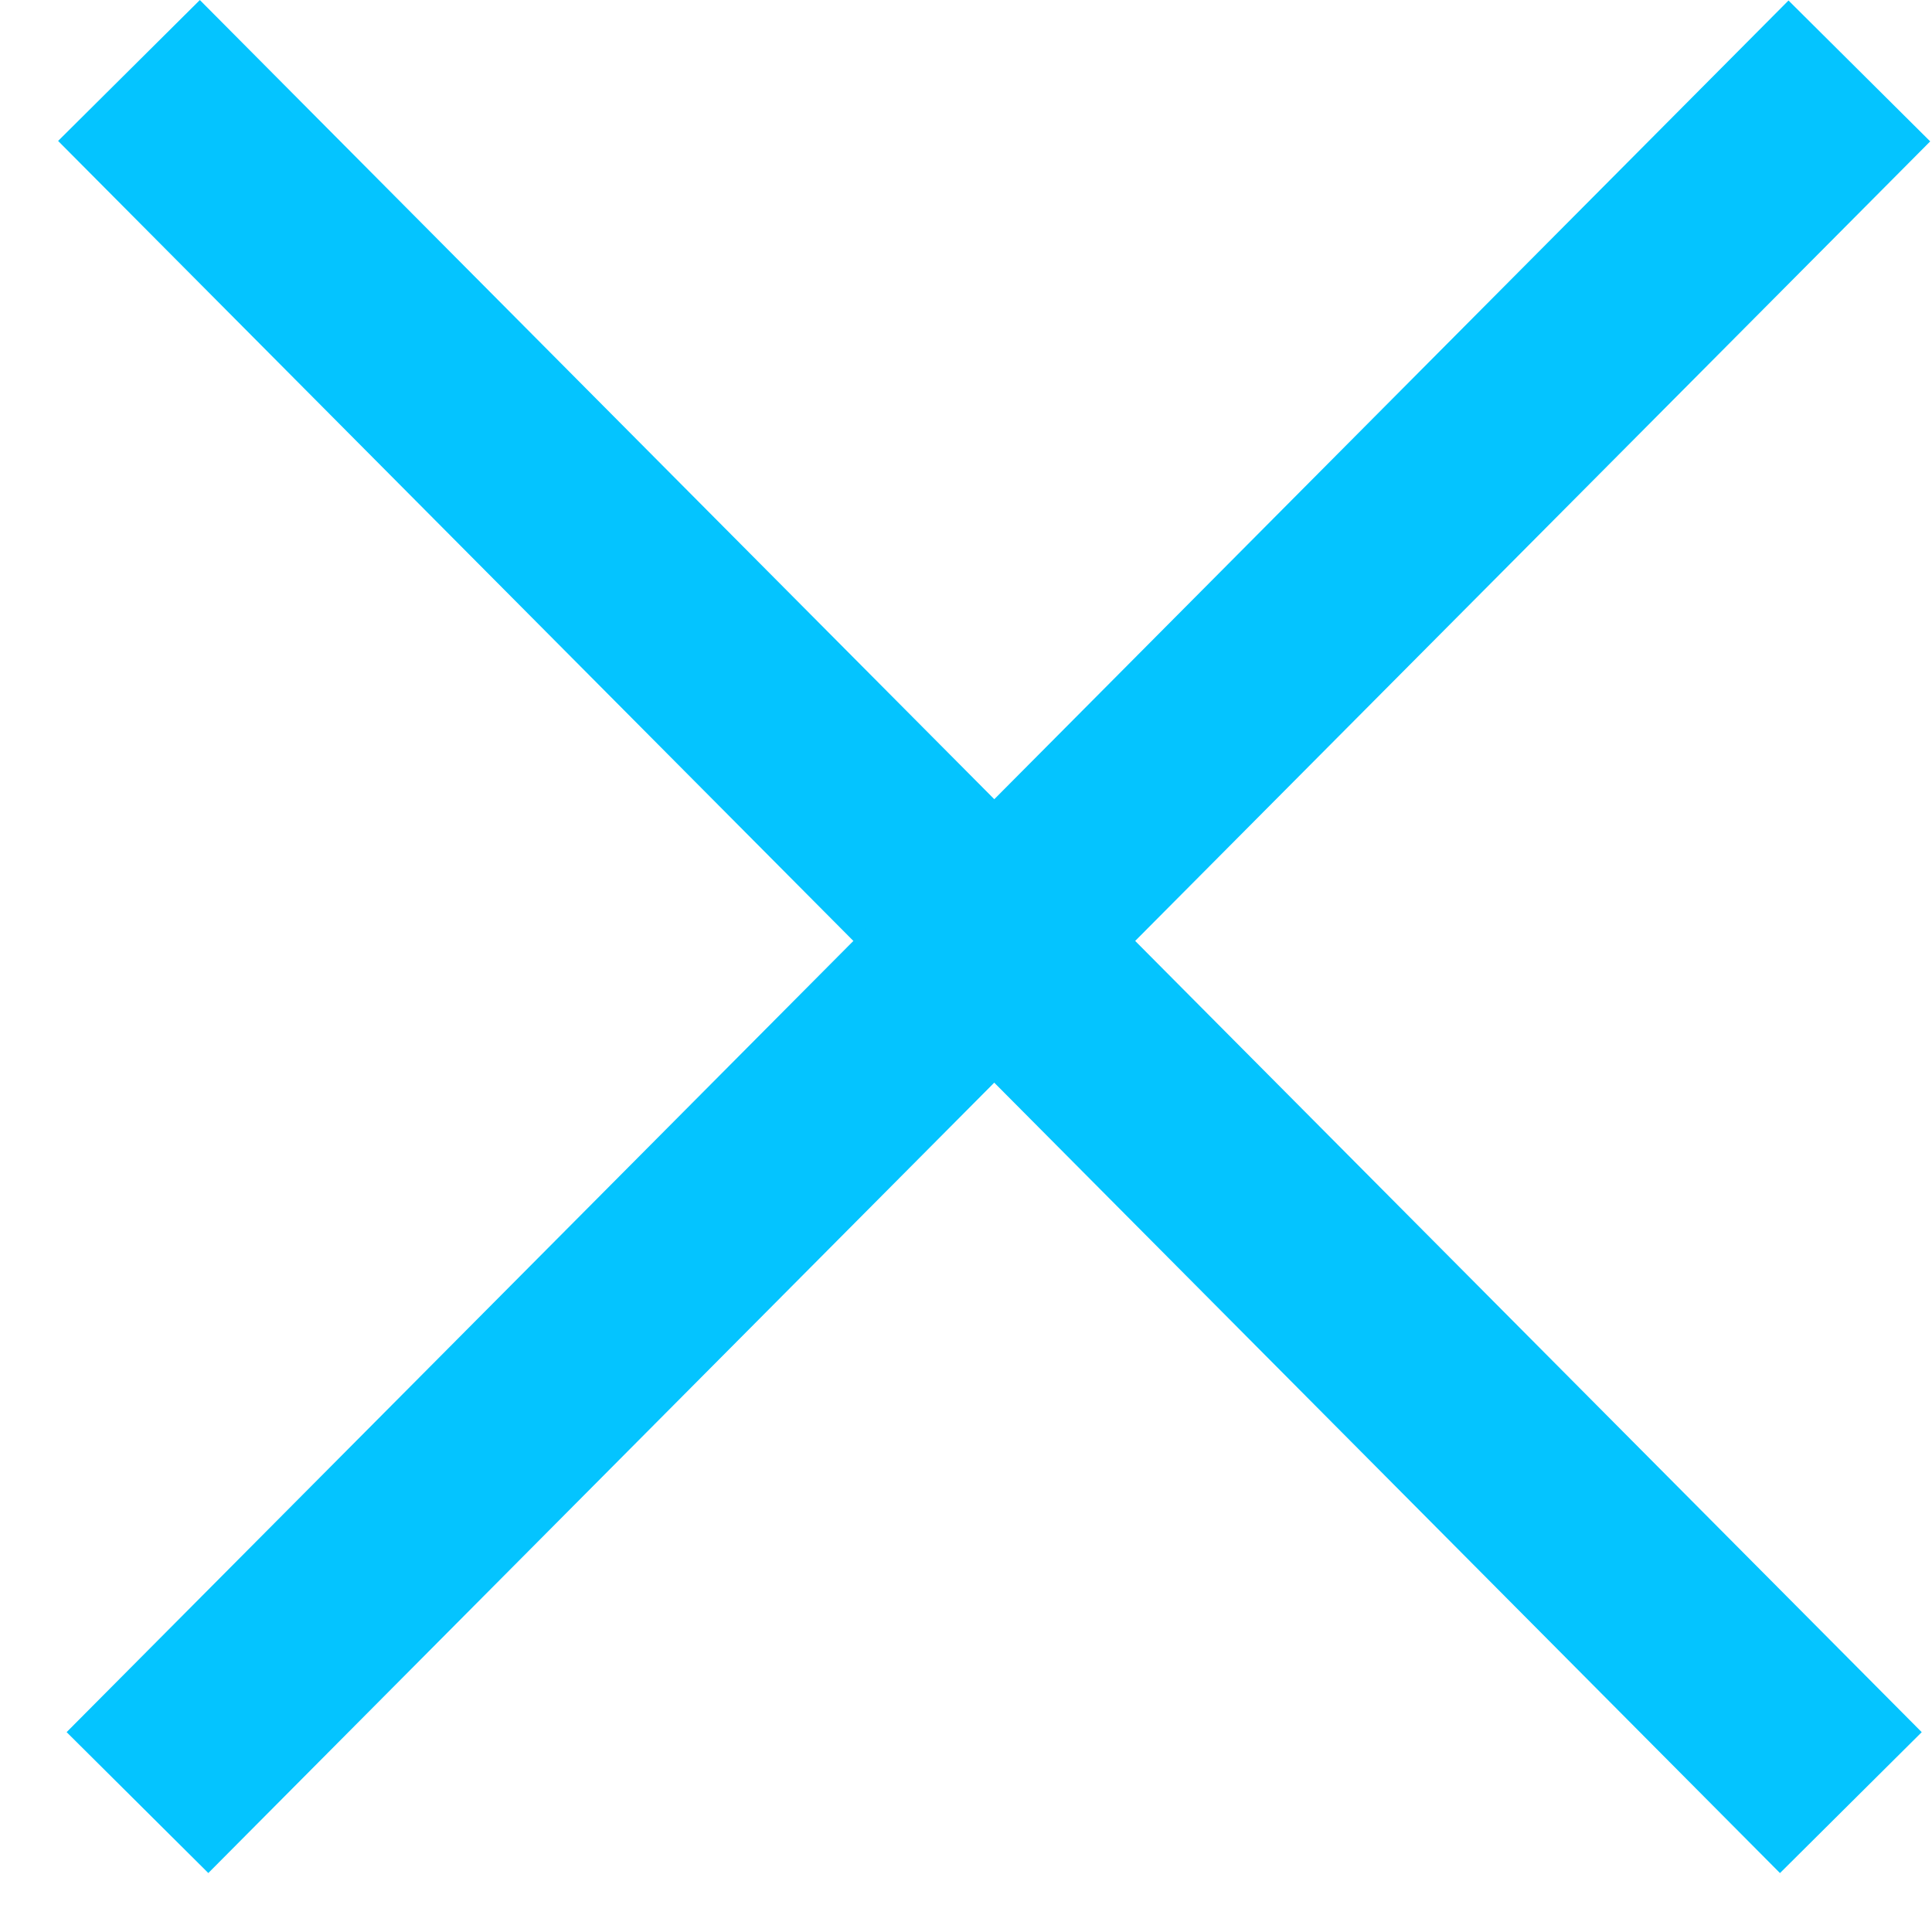 <svg width="29" height="29" viewBox="0 0 29 29" fill="none" xmlns="http://www.w3.org/2000/svg">
<line x1="27.782" y1="27.058" x2="1.936" y2="1.058" stroke="#04C4FF" stroke-width="3"/>
<line y1="-1.5" x2="36.661" y2="-1.5" transform="matrix(0.705 -0.709 -0.709 -0.705 1 26)" stroke="#04C4FF" stroke-width="3"/>
</svg>

